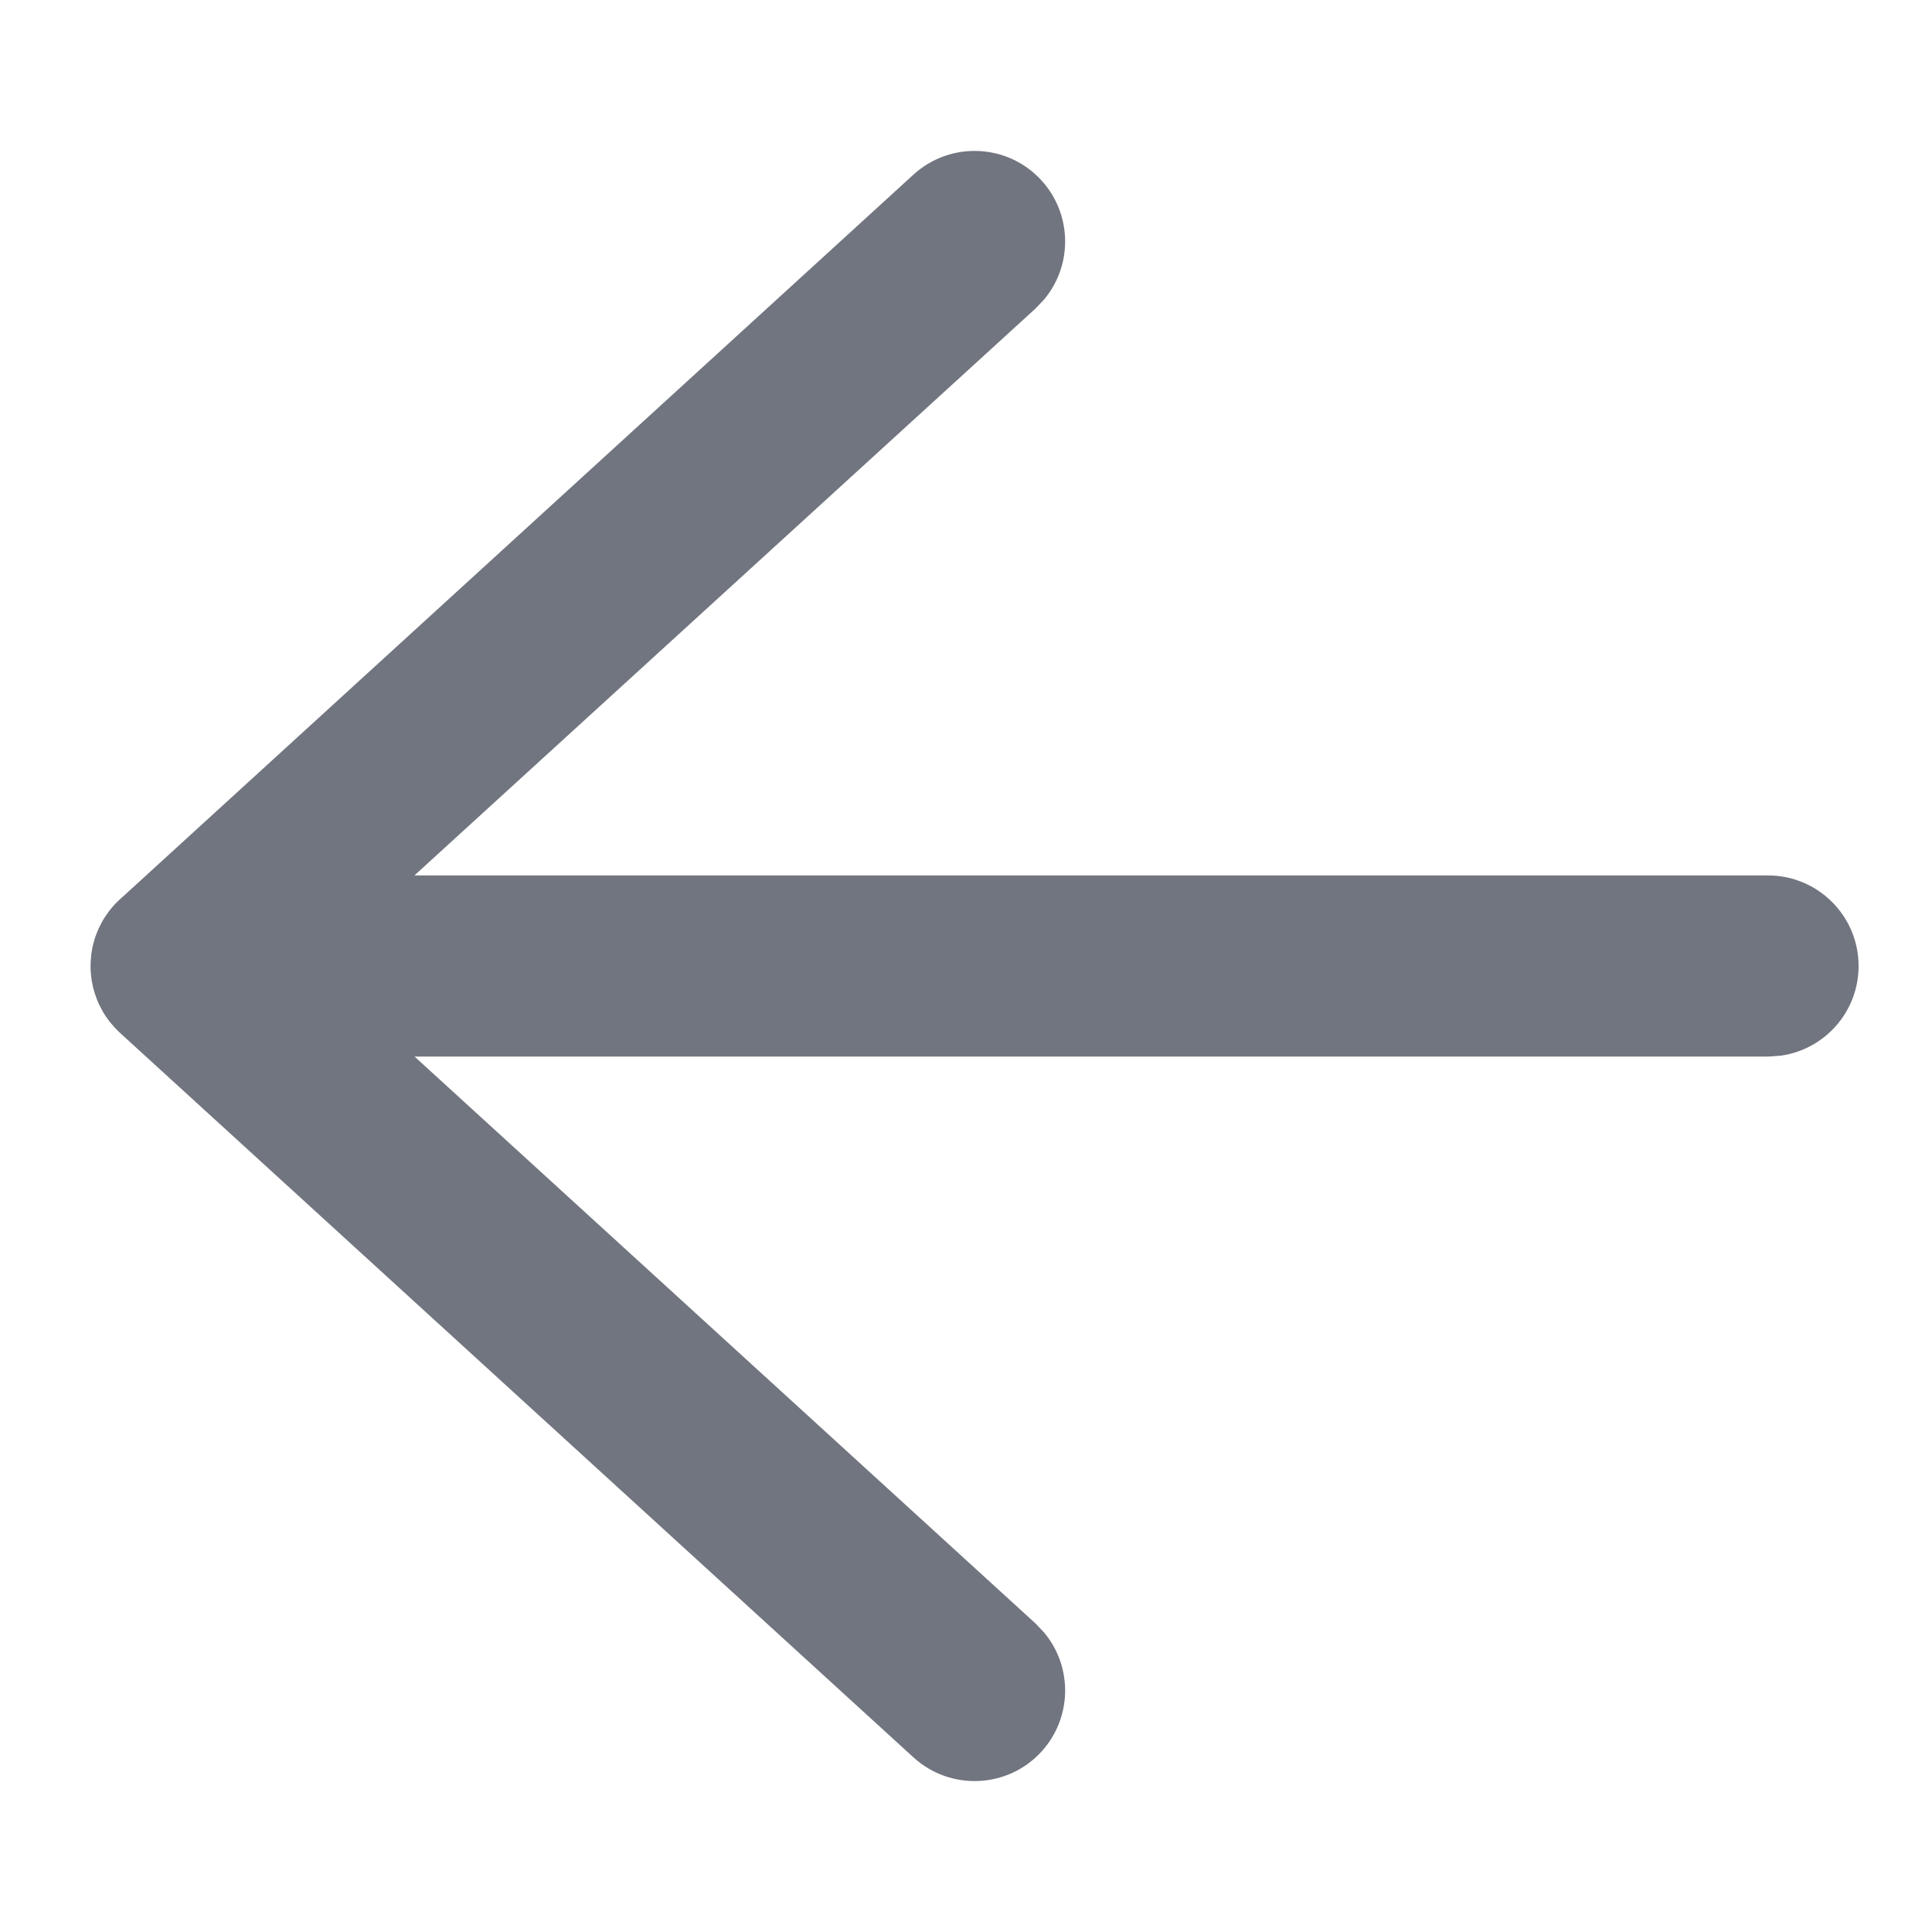 <?xml version="1.0" encoding="UTF-8"?>
<svg width="16px" height="16px" viewBox="0 0 16 16" version="1.1" xmlns="http://www.w3.org/2000/svg" xmlns:xlink="http://www.w3.org/1999/xlink">
    <title>icon/功能按钮/后退1.5</title>
    <g id="icon/功能按钮/后退1.5" stroke="none" stroke-width="1" fill="none" fill-rule="evenodd">
        <path d="M0.75,7.986 L0.752,7.949 C0.753,7.931 0.755,7.912 0.757,7.894 C0.761,7.873 0.763,7.858 0.766,7.843 C0.77,7.827 0.774,7.81 0.779,7.794 C0.784,7.774 0.79,7.756 0.797,7.738 C0.802,7.724 0.808,7.71 0.814,7.696 C0.822,7.678 0.831,7.661 0.84,7.644 C0.848,7.628 0.857,7.613 0.866,7.598 C0.868,7.596 0.869,7.594 0.871,7.592 C0.896,7.554 0.919,7.524 0.946,7.494 L0.889,7.566 L0.899,7.551 C0.907,7.54 0.915,7.53 0.924,7.52 C0.954,7.484 0.983,7.455 1.015,7.428 L7.565,1.446 C7.871,1.167 8.346,1.188 8.625,1.494 C8.881,1.775 8.884,2.197 8.647,2.48 L8.577,2.554 L3.432,7.25 L14.642,7.25 C15.056,7.25 15.392,7.586 15.392,8 C15.392,8.377 15.115,8.688 14.753,8.742 L14.642,8.75 L3.433,8.75 L8.577,13.446 L8.647,13.52 C8.884,13.803 8.881,14.225 8.625,14.506 C8.346,14.812 7.871,14.833 7.565,14.554 L7.565,14.554 L0.994,8.554 L0.987,8.547 C0.975,8.536 0.964,8.525 0.953,8.513 C0.951,8.511 0.948,8.508 0.946,8.506 L0.94,8.498 L0.924,8.48 C0.92,8.475 0.916,8.471 0.912,8.466 C0.905,8.456 0.897,8.447 0.89,8.437 L0.877,8.418 L0.877,8.418 L0.87,8.408 C0.867,8.402 0.863,8.397 0.86,8.391 L0.852,8.379 C0.847,8.369 0.842,8.36 0.837,8.35 C0.829,8.337 0.823,8.323 0.816,8.309 C0.807,8.289 0.799,8.268 0.792,8.247 C0.788,8.236 0.784,8.225 0.781,8.214 C0.774,8.191 0.768,8.167 0.764,8.143 C0.761,8.132 0.76,8.121 0.758,8.11 C0.755,8.089 0.753,8.066 0.751,8.044 C0.751,8.034 0.75,8.024 0.75,8.014 L0.75,7.986 L0.75,7.986 Z" id="形状结合" fill="#71757F" fill-rule="nonzero"></path>
    </g>
</svg>